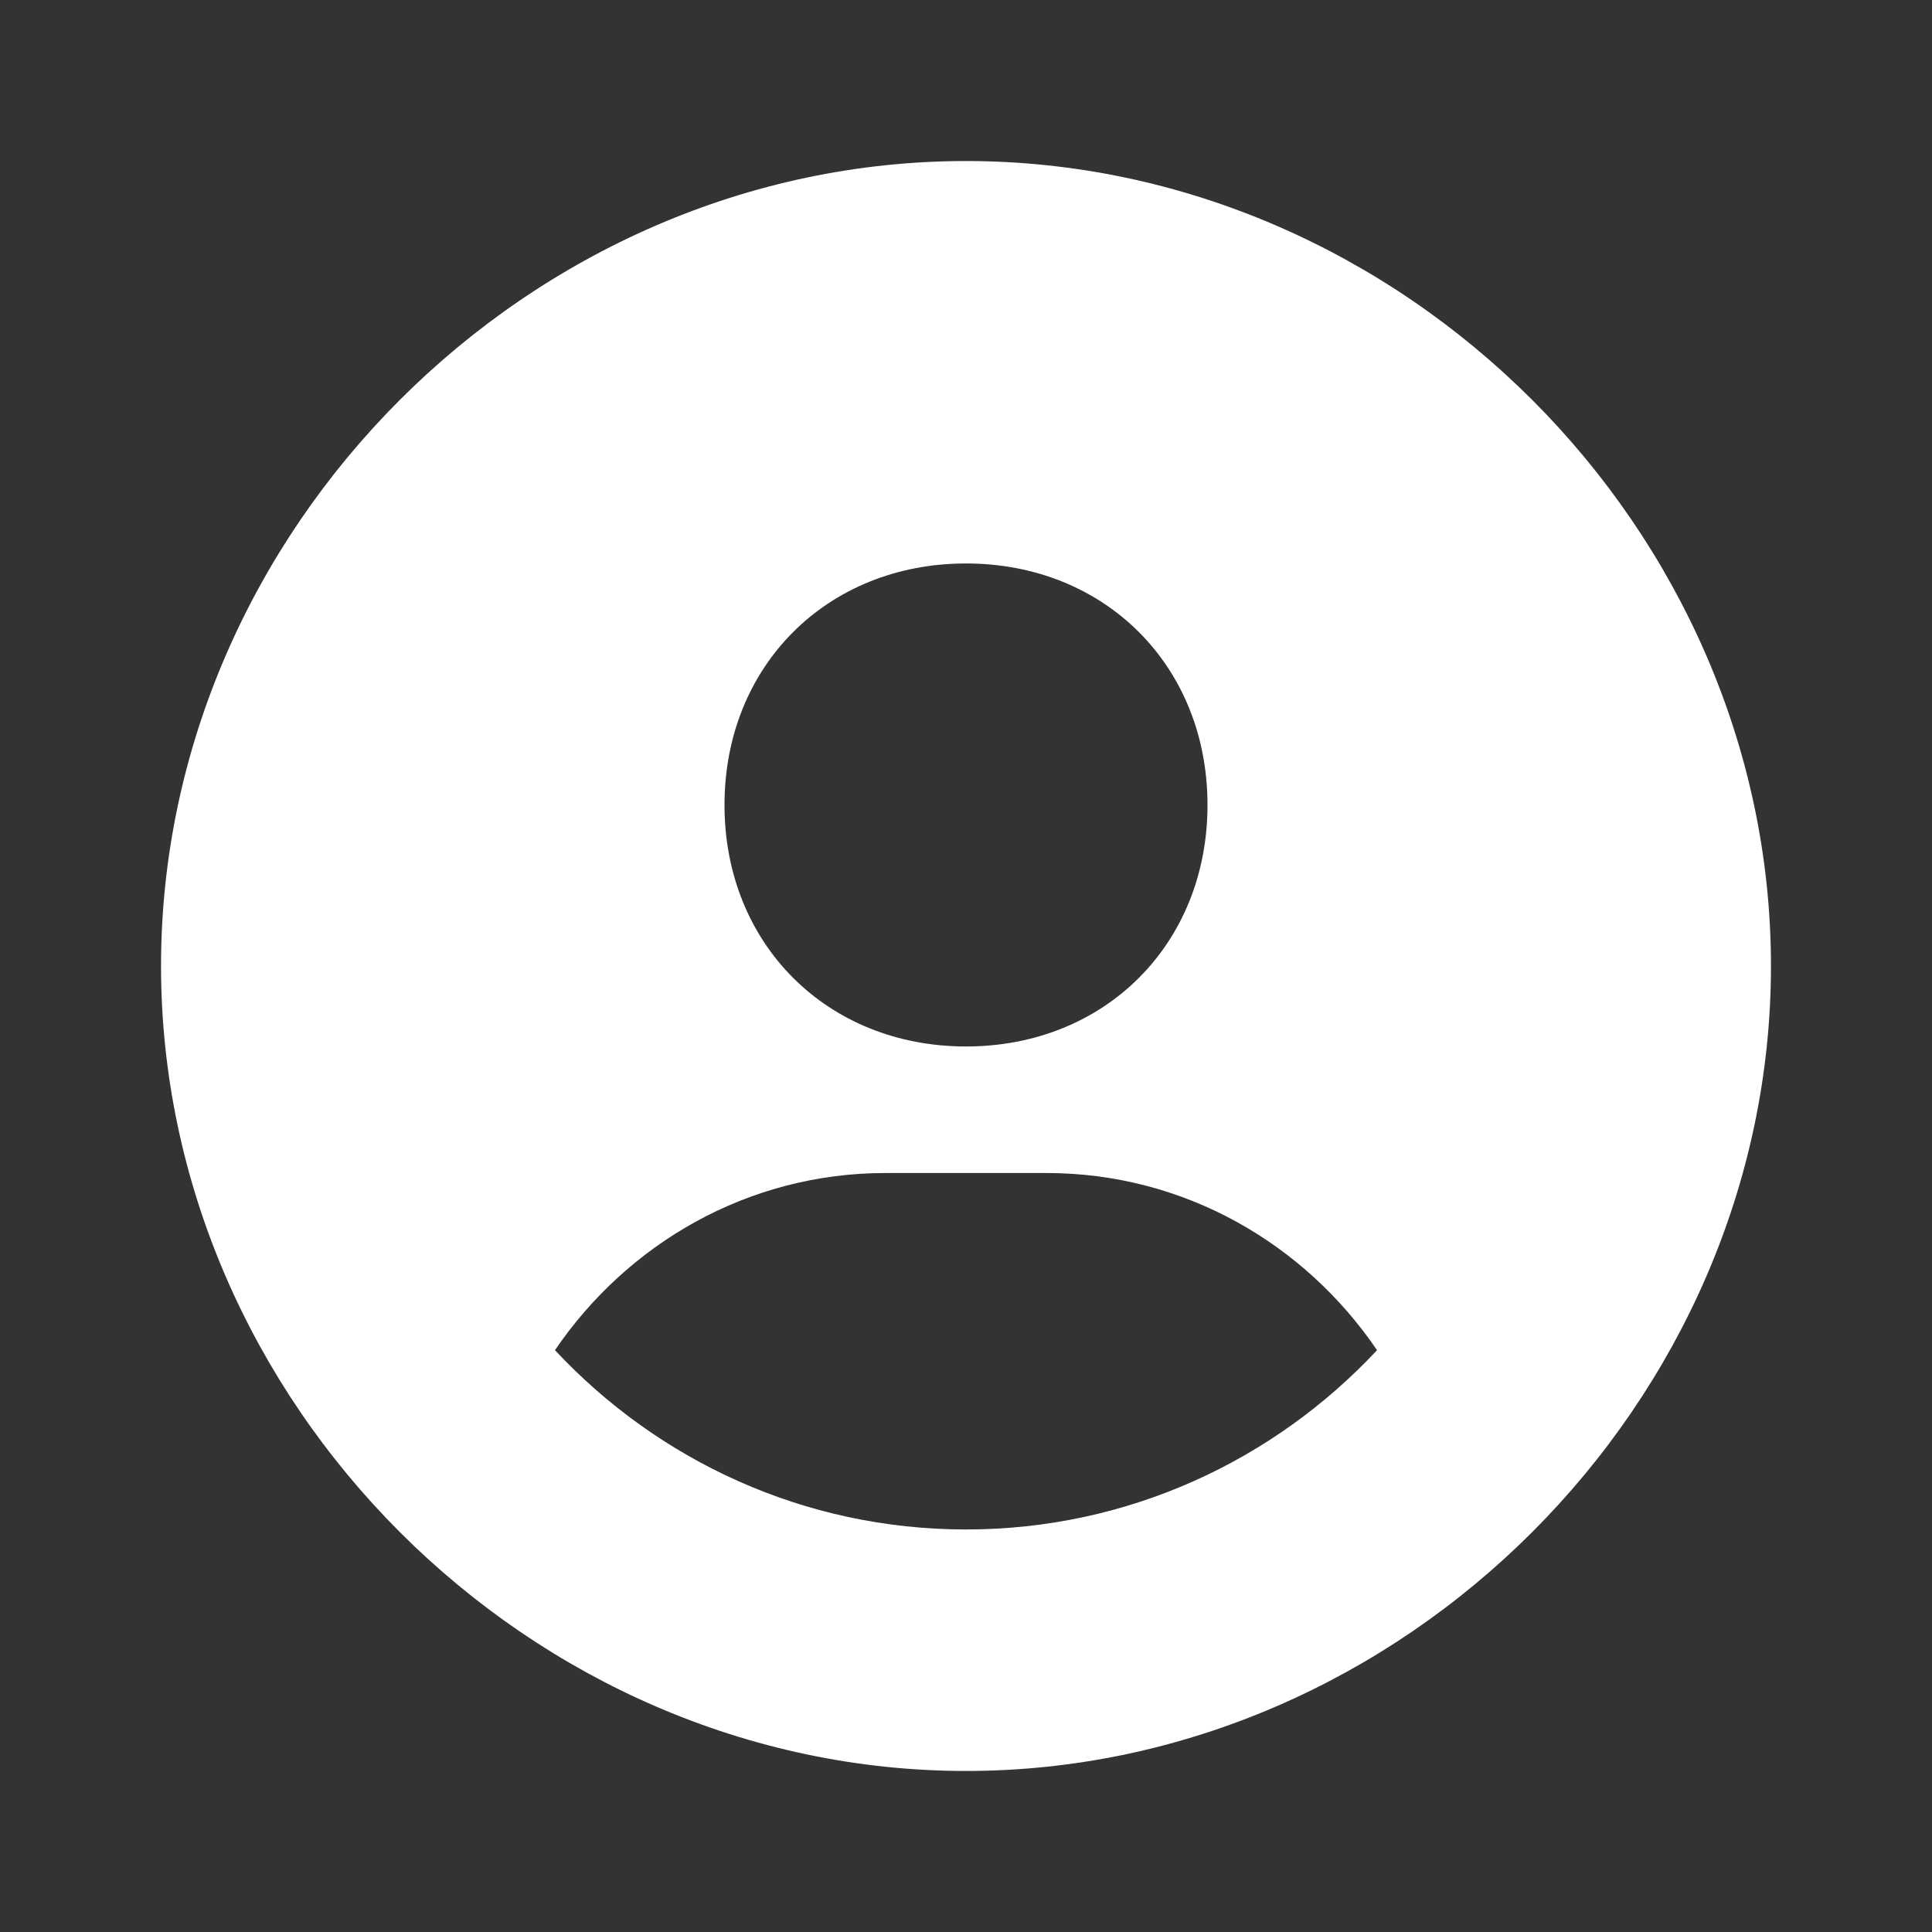 <svg width="20" height="20" viewBox="0 0 20 20" fill="none" xmlns="http://www.w3.org/2000/svg">
<rect x="0" y="0" width="20" height="20" fill="#333333" stroke="none"/>
<path d="M10 1.667C5.483 1.667 1.667 5.482 1.667 10C1.667 14.518 5.483 18.333 10 18.333C14.518 18.333 18.333 14.518 18.333 10C18.333 5.482 14.518 1.667 10 1.667ZM10 5.833C11.439 5.833 12.5 6.893 12.5 8.333C12.5 9.773 11.439 10.833 10 10.833C8.562 10.833 7.5 9.773 7.5 8.333C7.5 6.893 8.562 5.833 10 5.833ZM5.745 13.977C6.493 12.877 7.739 12.143 9.167 12.143H10.833C12.262 12.143 13.508 12.877 14.255 13.977C13.19 15.117 11.679 15.833 10 15.833C8.321 15.833 6.81 15.117 5.745 13.977Z" fill="white"/>
</svg>
